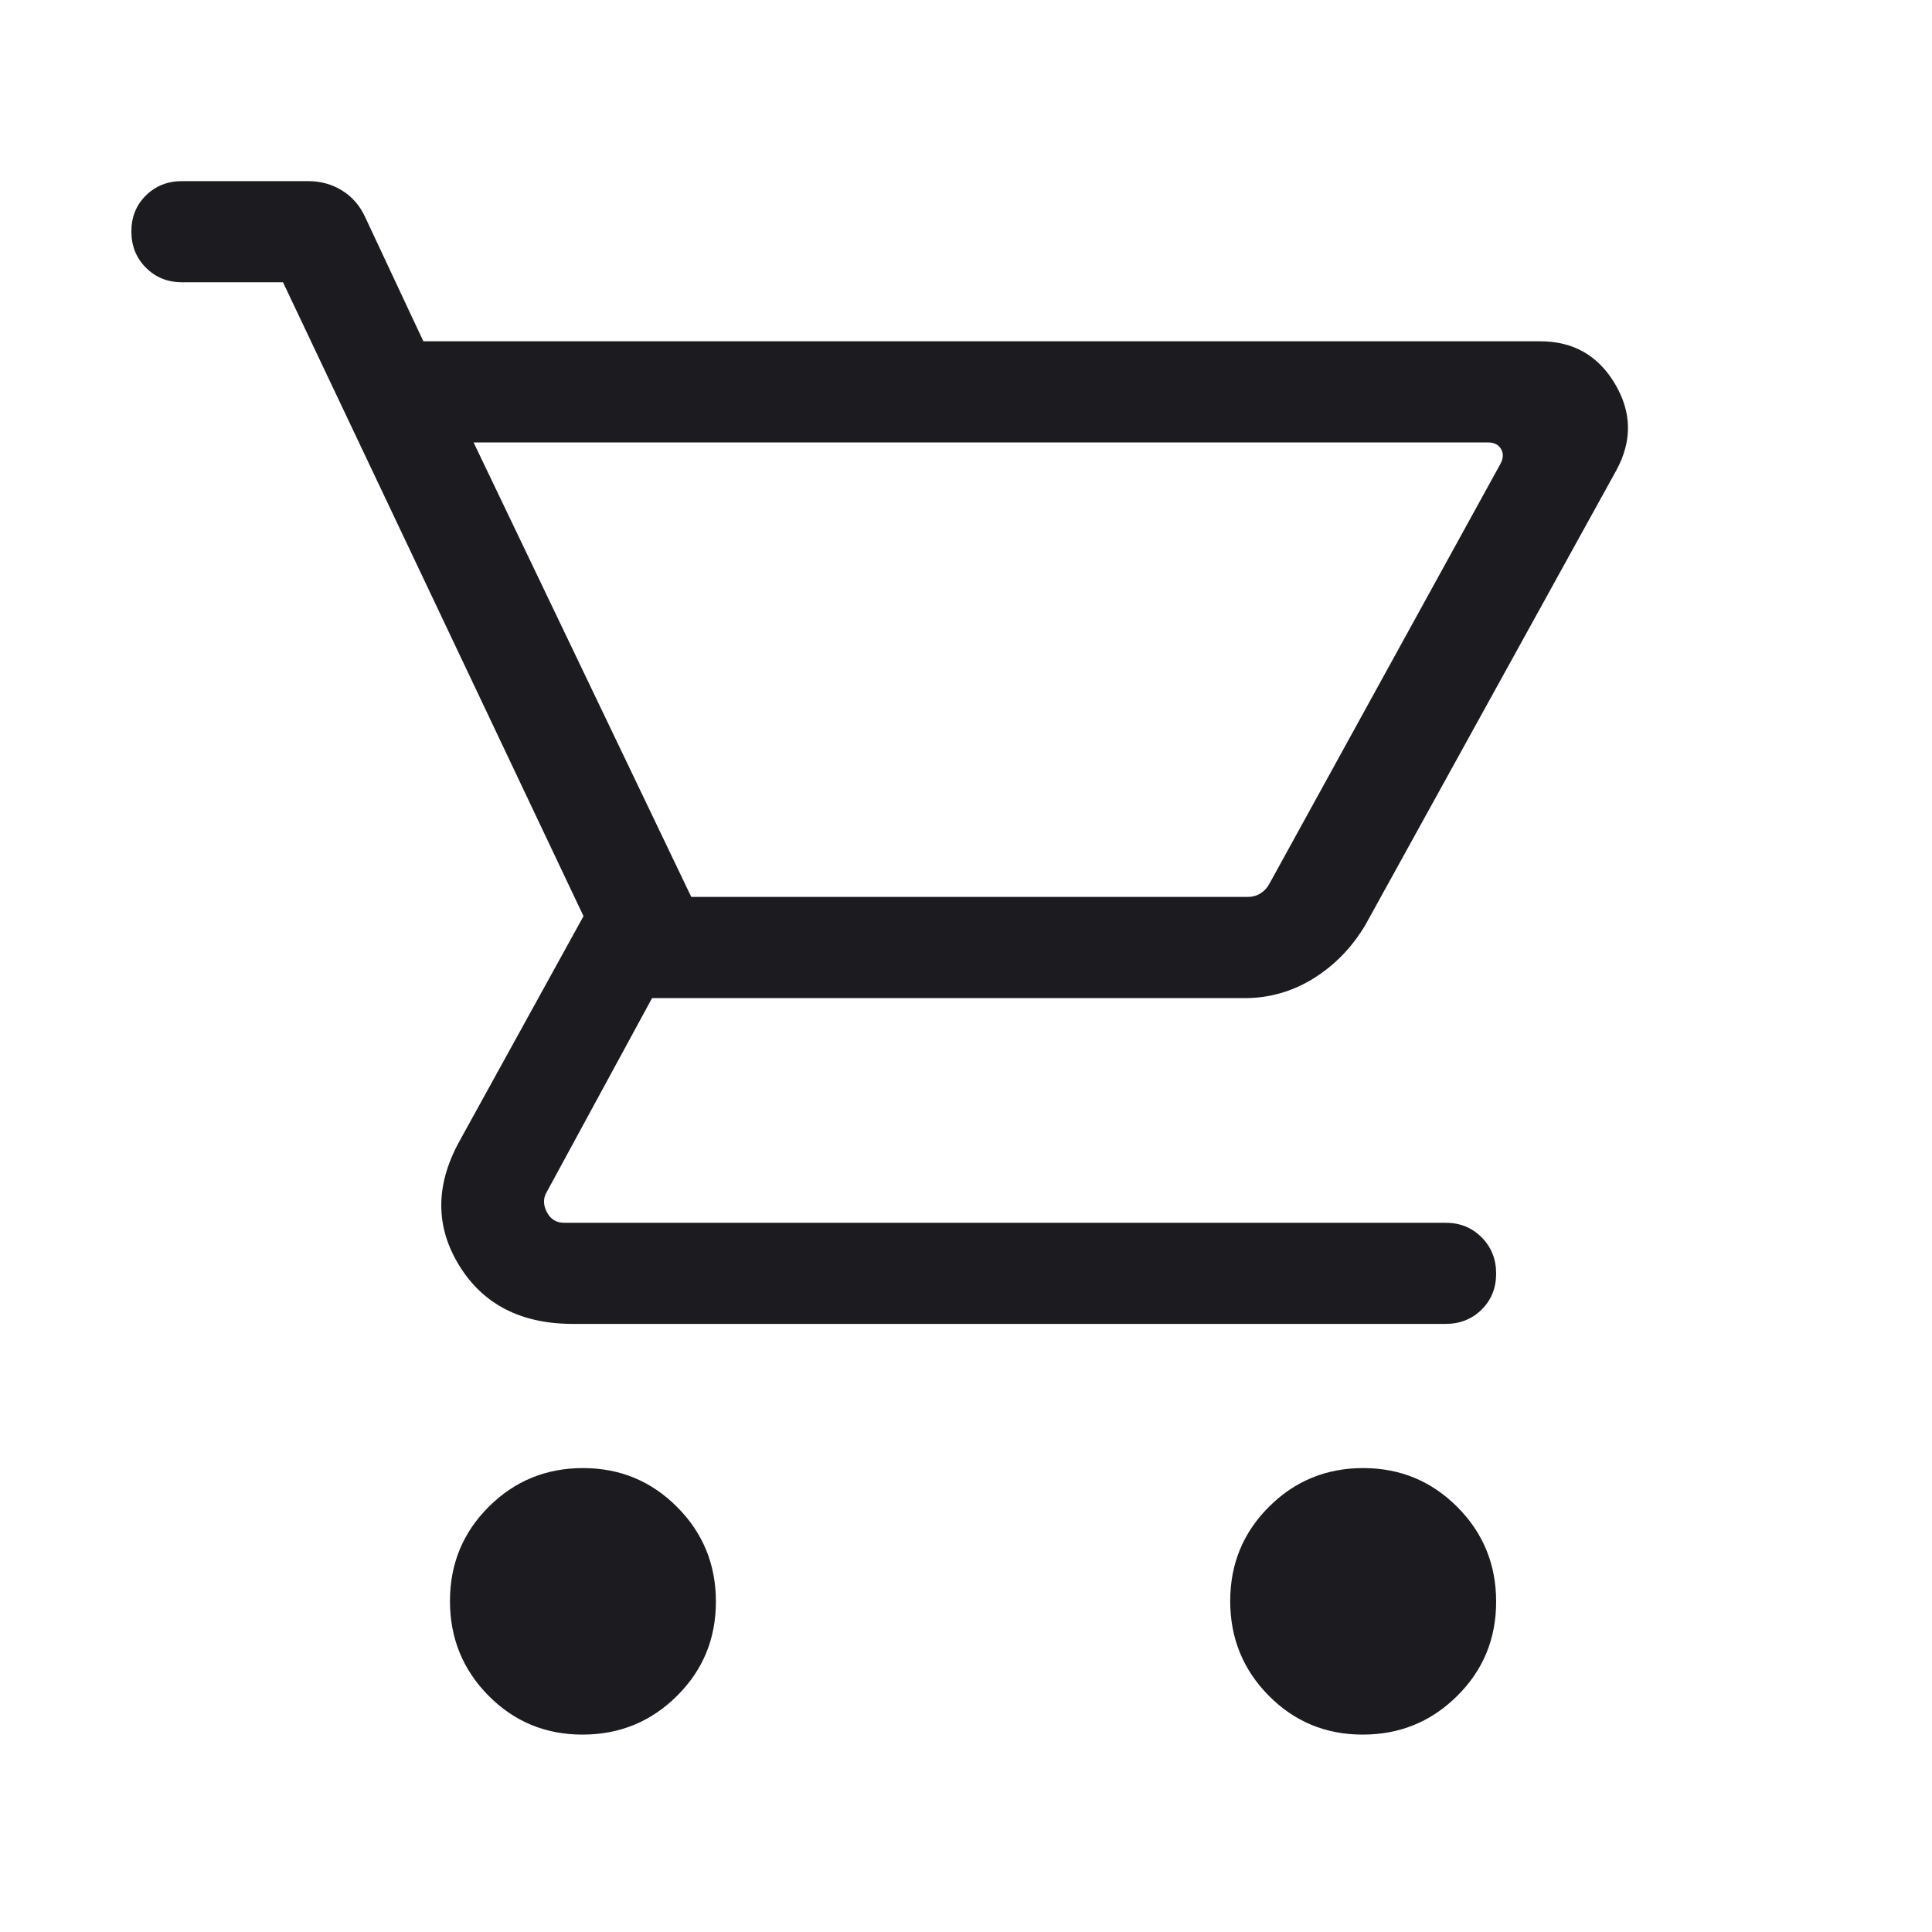 <svg width="40" height="40" viewBox="0 0 40 40" fill="none" xmlns="http://www.w3.org/2000/svg">
<path d="M12.058 35.913C11.293 35.913 10.645 35.644 10.113 35.106C9.582 34.569 9.316 33.916 9.316 33.148C9.316 32.38 9.584 31.729 10.119 31.196C10.654 30.662 11.305 30.395 12.07 30.395C12.835 30.395 13.485 30.664 14.02 31.202C14.555 31.739 14.822 32.392 14.822 33.16C14.822 33.928 14.554 34.578 14.016 35.112C13.479 35.646 12.826 35.913 12.058 35.913ZM28.212 35.913C27.447 35.913 26.799 35.644 26.267 35.106C25.736 34.569 25.47 33.916 25.47 33.148C25.47 32.38 25.738 31.729 26.273 31.196C26.808 30.662 27.458 30.395 28.223 30.395C28.988 30.395 29.638 30.664 30.174 31.202C30.709 31.739 30.976 32.392 30.976 33.16C30.976 33.928 30.708 34.578 30.17 35.112C29.633 35.646 28.98 35.913 28.212 35.913ZM9.805 9.16L14.312 18.57H25.832C25.928 18.57 26.016 18.546 26.094 18.498C26.172 18.45 26.235 18.384 26.281 18.298L31.062 9.609C31.126 9.491 31.131 9.387 31.078 9.296C31.025 9.206 30.934 9.16 30.805 9.16H9.805ZM8.765 7.066H31.89C32.571 7.066 33.087 7.359 33.435 7.945C33.785 8.531 33.795 9.126 33.468 9.731L28.273 19.142C27.997 19.609 27.639 19.98 27.2 20.254C26.76 20.528 26.283 20.665 25.769 20.665H13.5L11.322 24.675C11.244 24.803 11.243 24.942 11.32 25.092C11.397 25.241 11.515 25.316 11.675 25.316H29.93C30.227 25.316 30.476 25.417 30.676 25.618C30.876 25.82 30.976 26.07 30.976 26.368C30.976 26.667 30.876 26.915 30.676 27.113C30.476 27.311 30.227 27.41 29.93 27.41H11.861C10.791 27.41 10.008 27.009 9.511 26.207C9.015 25.404 9.011 24.552 9.5 23.65L12.081 18.968L5.859 5.844H3.767C3.47 5.844 3.221 5.743 3.021 5.542C2.82 5.341 2.72 5.091 2.72 4.792C2.72 4.493 2.82 4.245 3.021 4.047C3.221 3.849 3.47 3.75 3.767 3.75H6.377C6.64 3.75 6.875 3.815 7.082 3.944C7.29 4.073 7.448 4.254 7.557 4.488L8.765 7.066Z" fill="#1C1B1F"/>
</svg>
